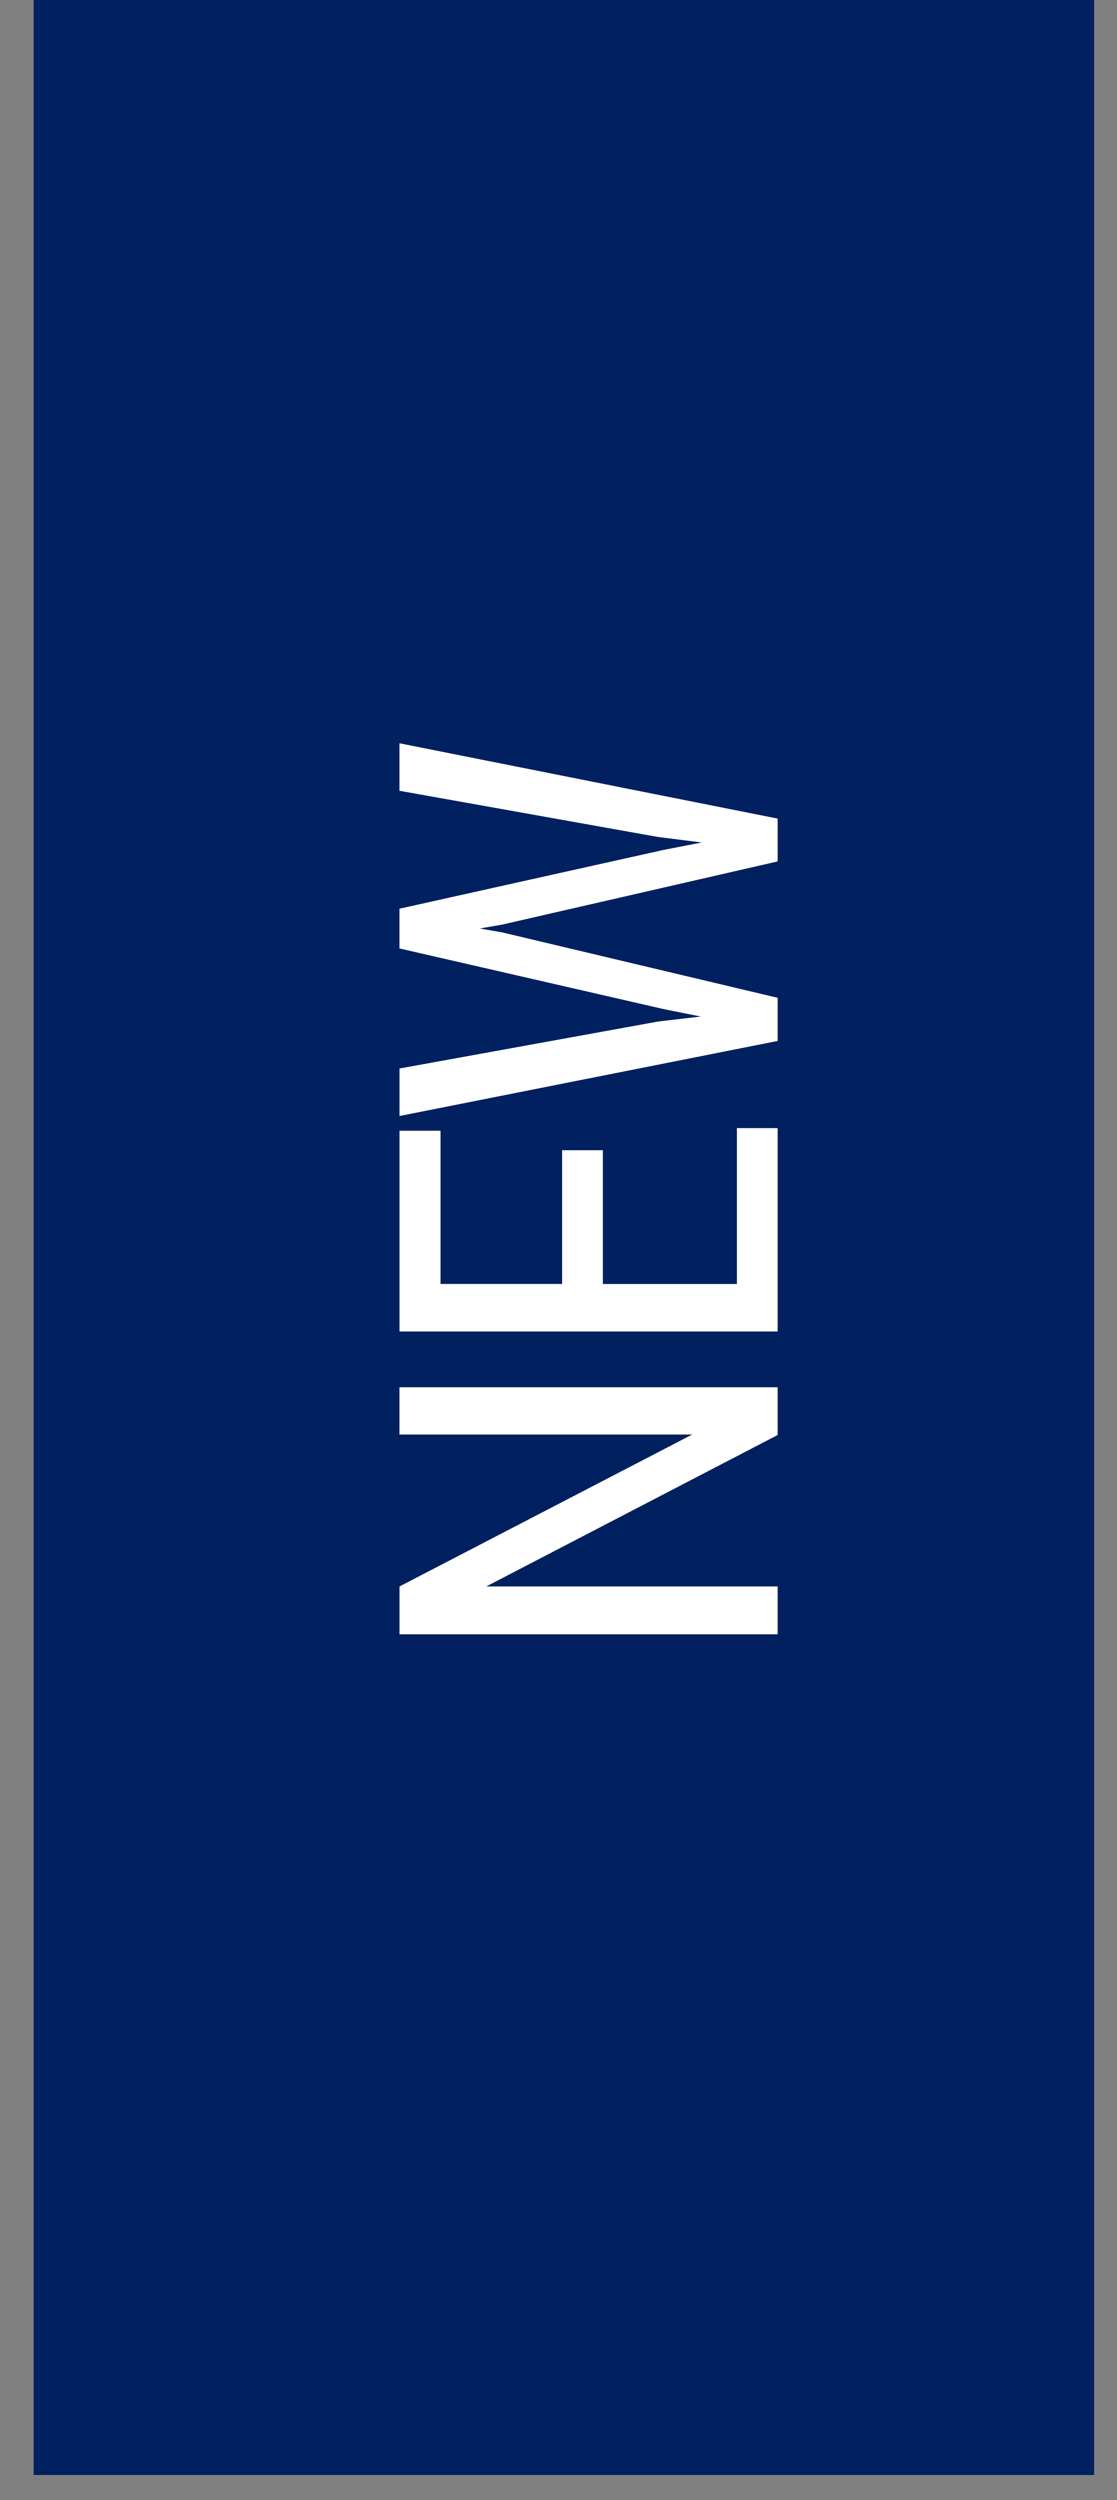 <svg width="21" height="47" fill="none" xmlns="http://www.w3.org/2000/svg"><rect width="100%" height="100%" fill="#808080" stroke="none"/><path fill="#012060" d="M.633 46.528V0H20.57v46.528z"/><path d="M14.62 26.079v.898l-5.478 2.847h5.478v.899H7.511v-.899l5.503-2.856H7.51v-.889h7.11zm-3.286-4.456v2.515h2.52v-2.93h.766v3.823H7.511v-3.774h.771v2.88h2.286v-2.514h.766zm1.045-2.42l.796-.093-.703-.141L7.51 17.83v-.747l4.96-1.104.724-.141-.82-.103-4.864-.869v-.893l7.11 1.416v.805l-5.18 1.188-.42.073.42.073 5.18 1.23v.811L7.511 20.98v-.893l4.868-.884z" fill="#fff"/></svg>